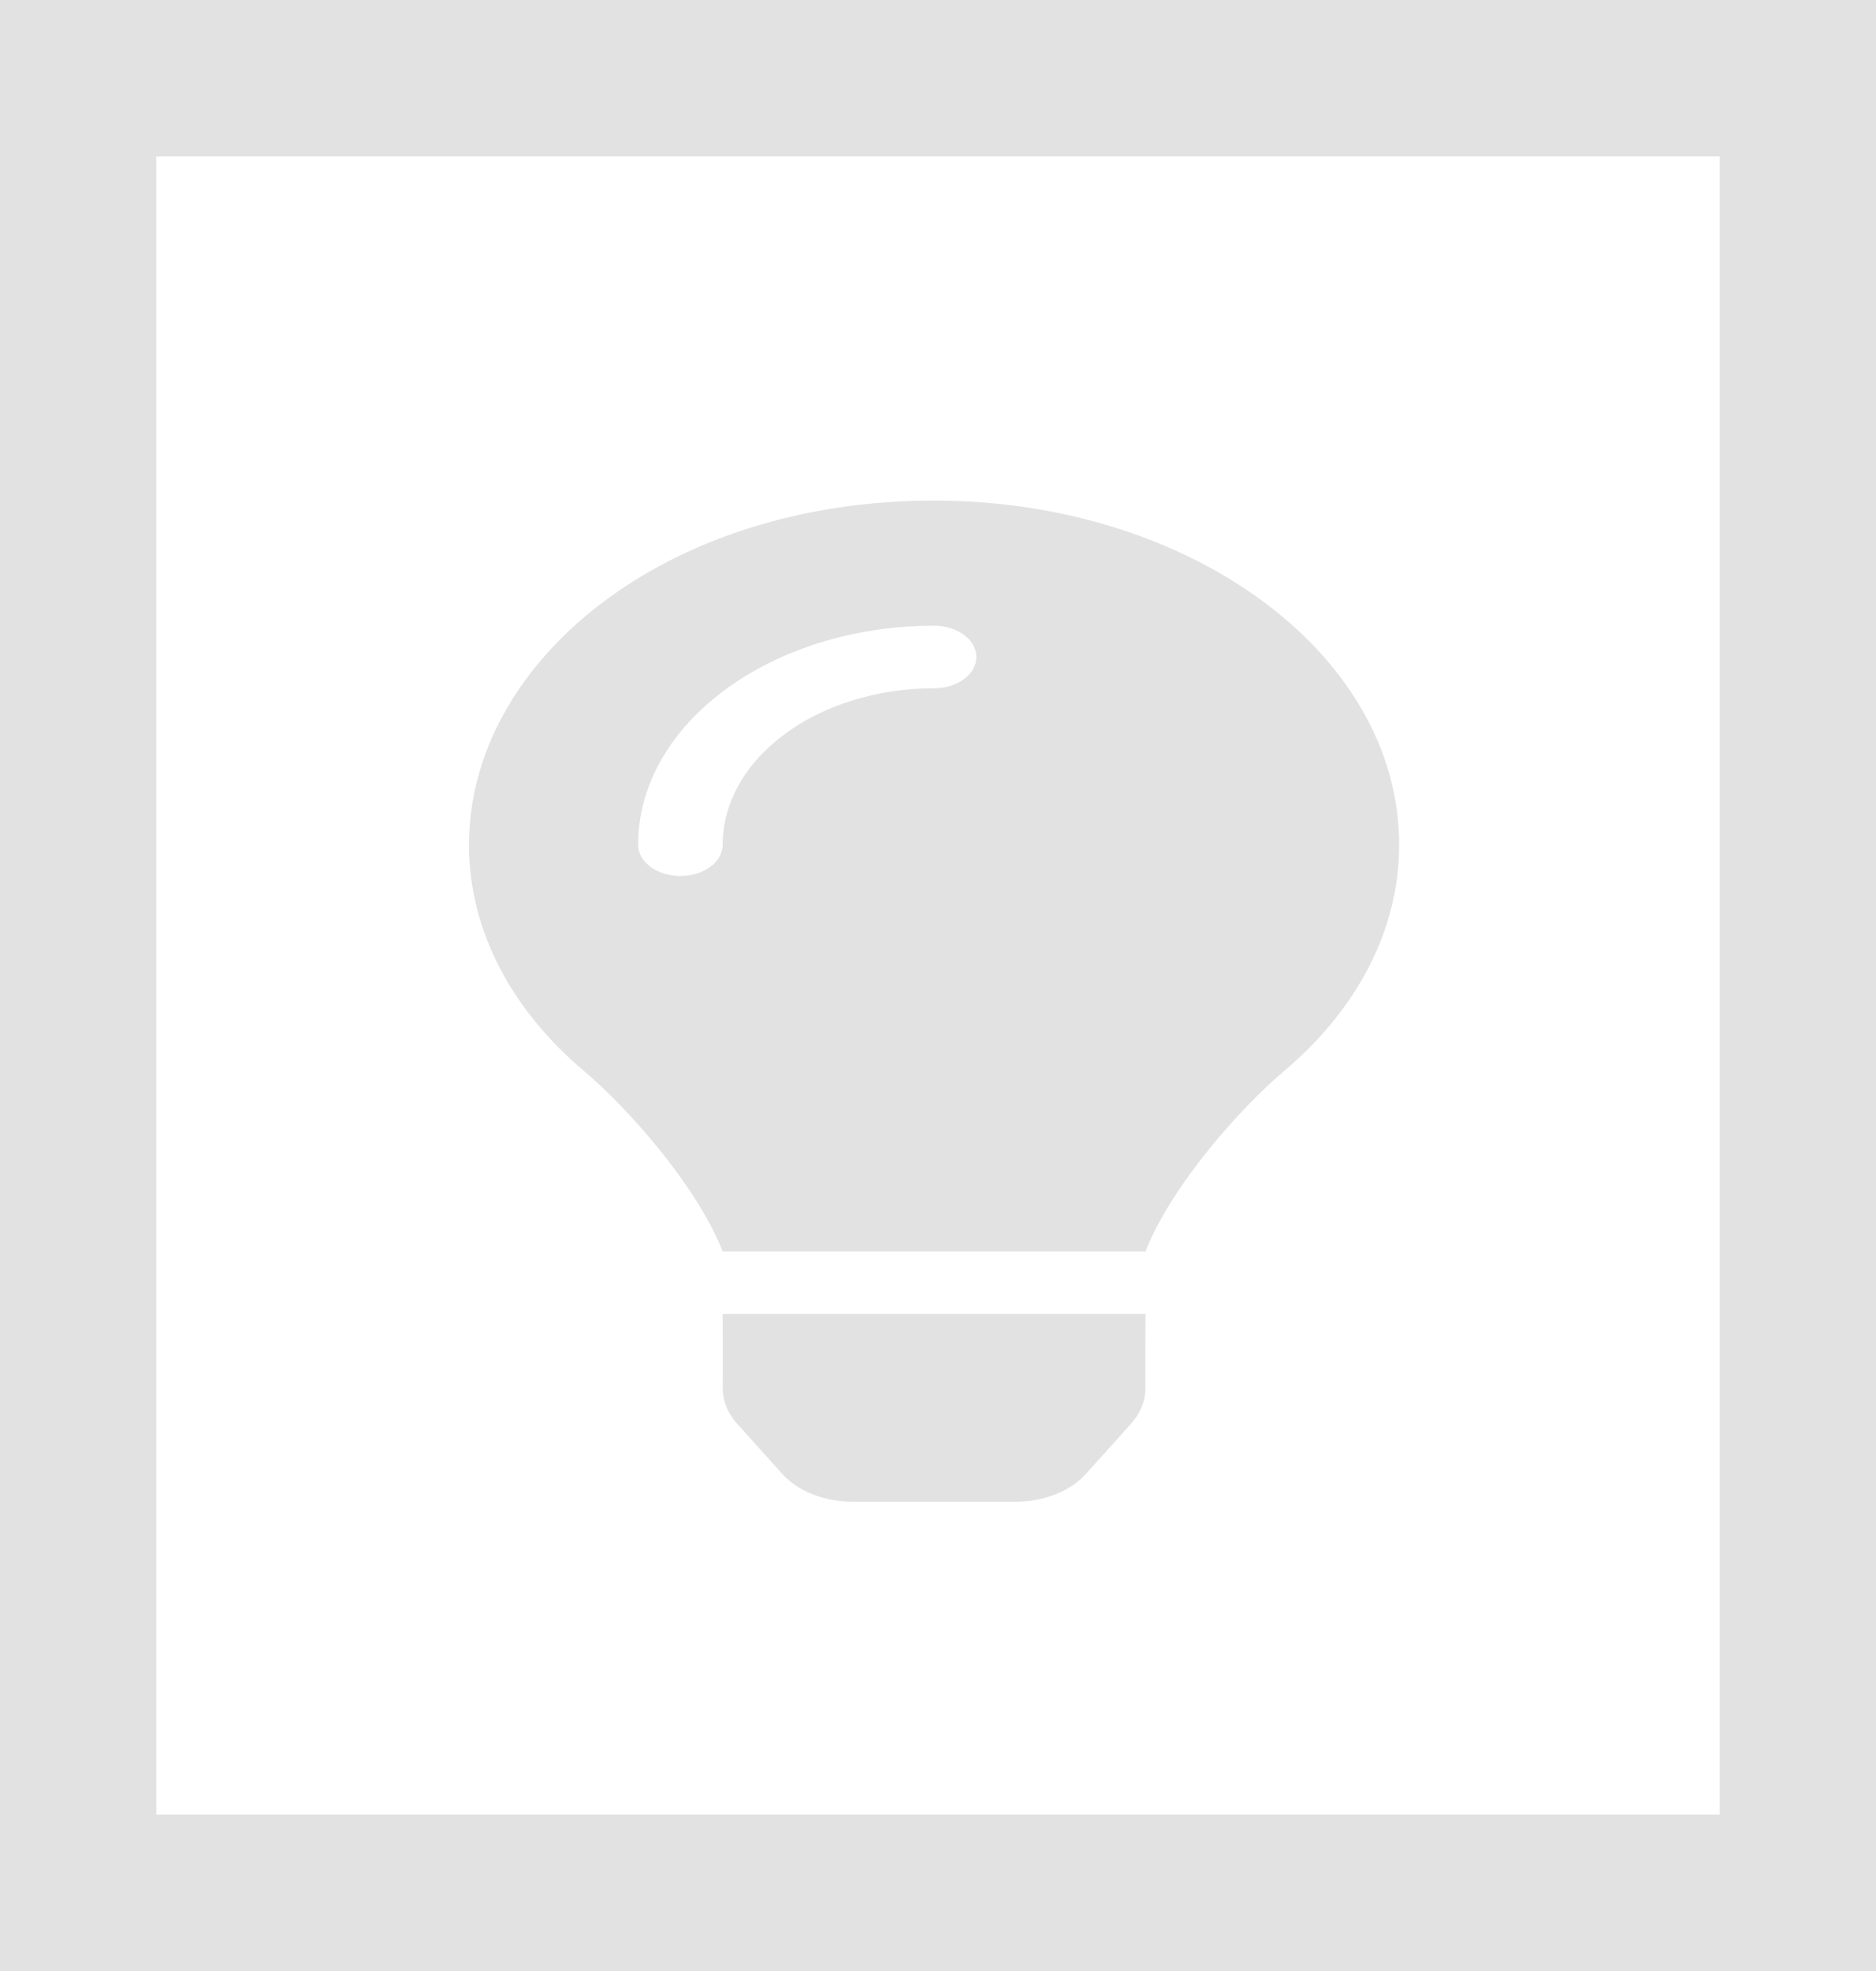 <svg width="60" height="63" viewBox="0 0 60 63" fill="none" xmlns="http://www.w3.org/2000/svg">
<g id="icon">
<rect id="stroke" x="2.5" y="2.5" width="55" height="58" stroke="#E2E2E2" stroke-width="5"/>
<g id="&#240;&#159;&#166;&#134; icon &#34;Lightbulb&#34;">
<path id="Vector" d="M23.118 44.396C23.119 44.789 23.276 45.174 23.571 45.502L25.016 47.108C25.262 47.382 25.597 47.607 25.99 47.763C26.383 47.919 26.822 48 27.267 48H32.483C32.928 48 33.367 47.919 33.76 47.763C34.153 47.607 34.487 47.382 34.734 47.108L36.178 45.502C36.473 45.174 36.631 44.79 36.631 44.396L36.635 41.999H23.114L23.118 44.396ZM15 27C15 29.773 16.39 32.303 18.681 34.236C20.078 35.414 22.261 37.875 23.094 39.951C23.097 39.968 23.1 39.984 23.103 40H36.646C36.649 39.984 36.651 39.968 36.655 39.951C37.487 37.875 39.671 35.414 41.067 34.236C43.358 32.303 44.749 29.773 44.749 27C44.749 20.913 38.065 15.981 29.828 16C21.207 16.019 15 21.186 15 27ZM29.874 22C26.146 22 23.113 24.243 23.113 27C23.113 27.552 22.508 28 21.761 28C21.014 28 20.409 27.552 20.409 27C20.409 23.14 24.655 20 29.874 20C30.622 20 31.227 20.448 31.227 21C31.227 21.552 30.622 22 29.874 22Z" fill="#E2E2E2"/>
</g>
</g>
</svg>
